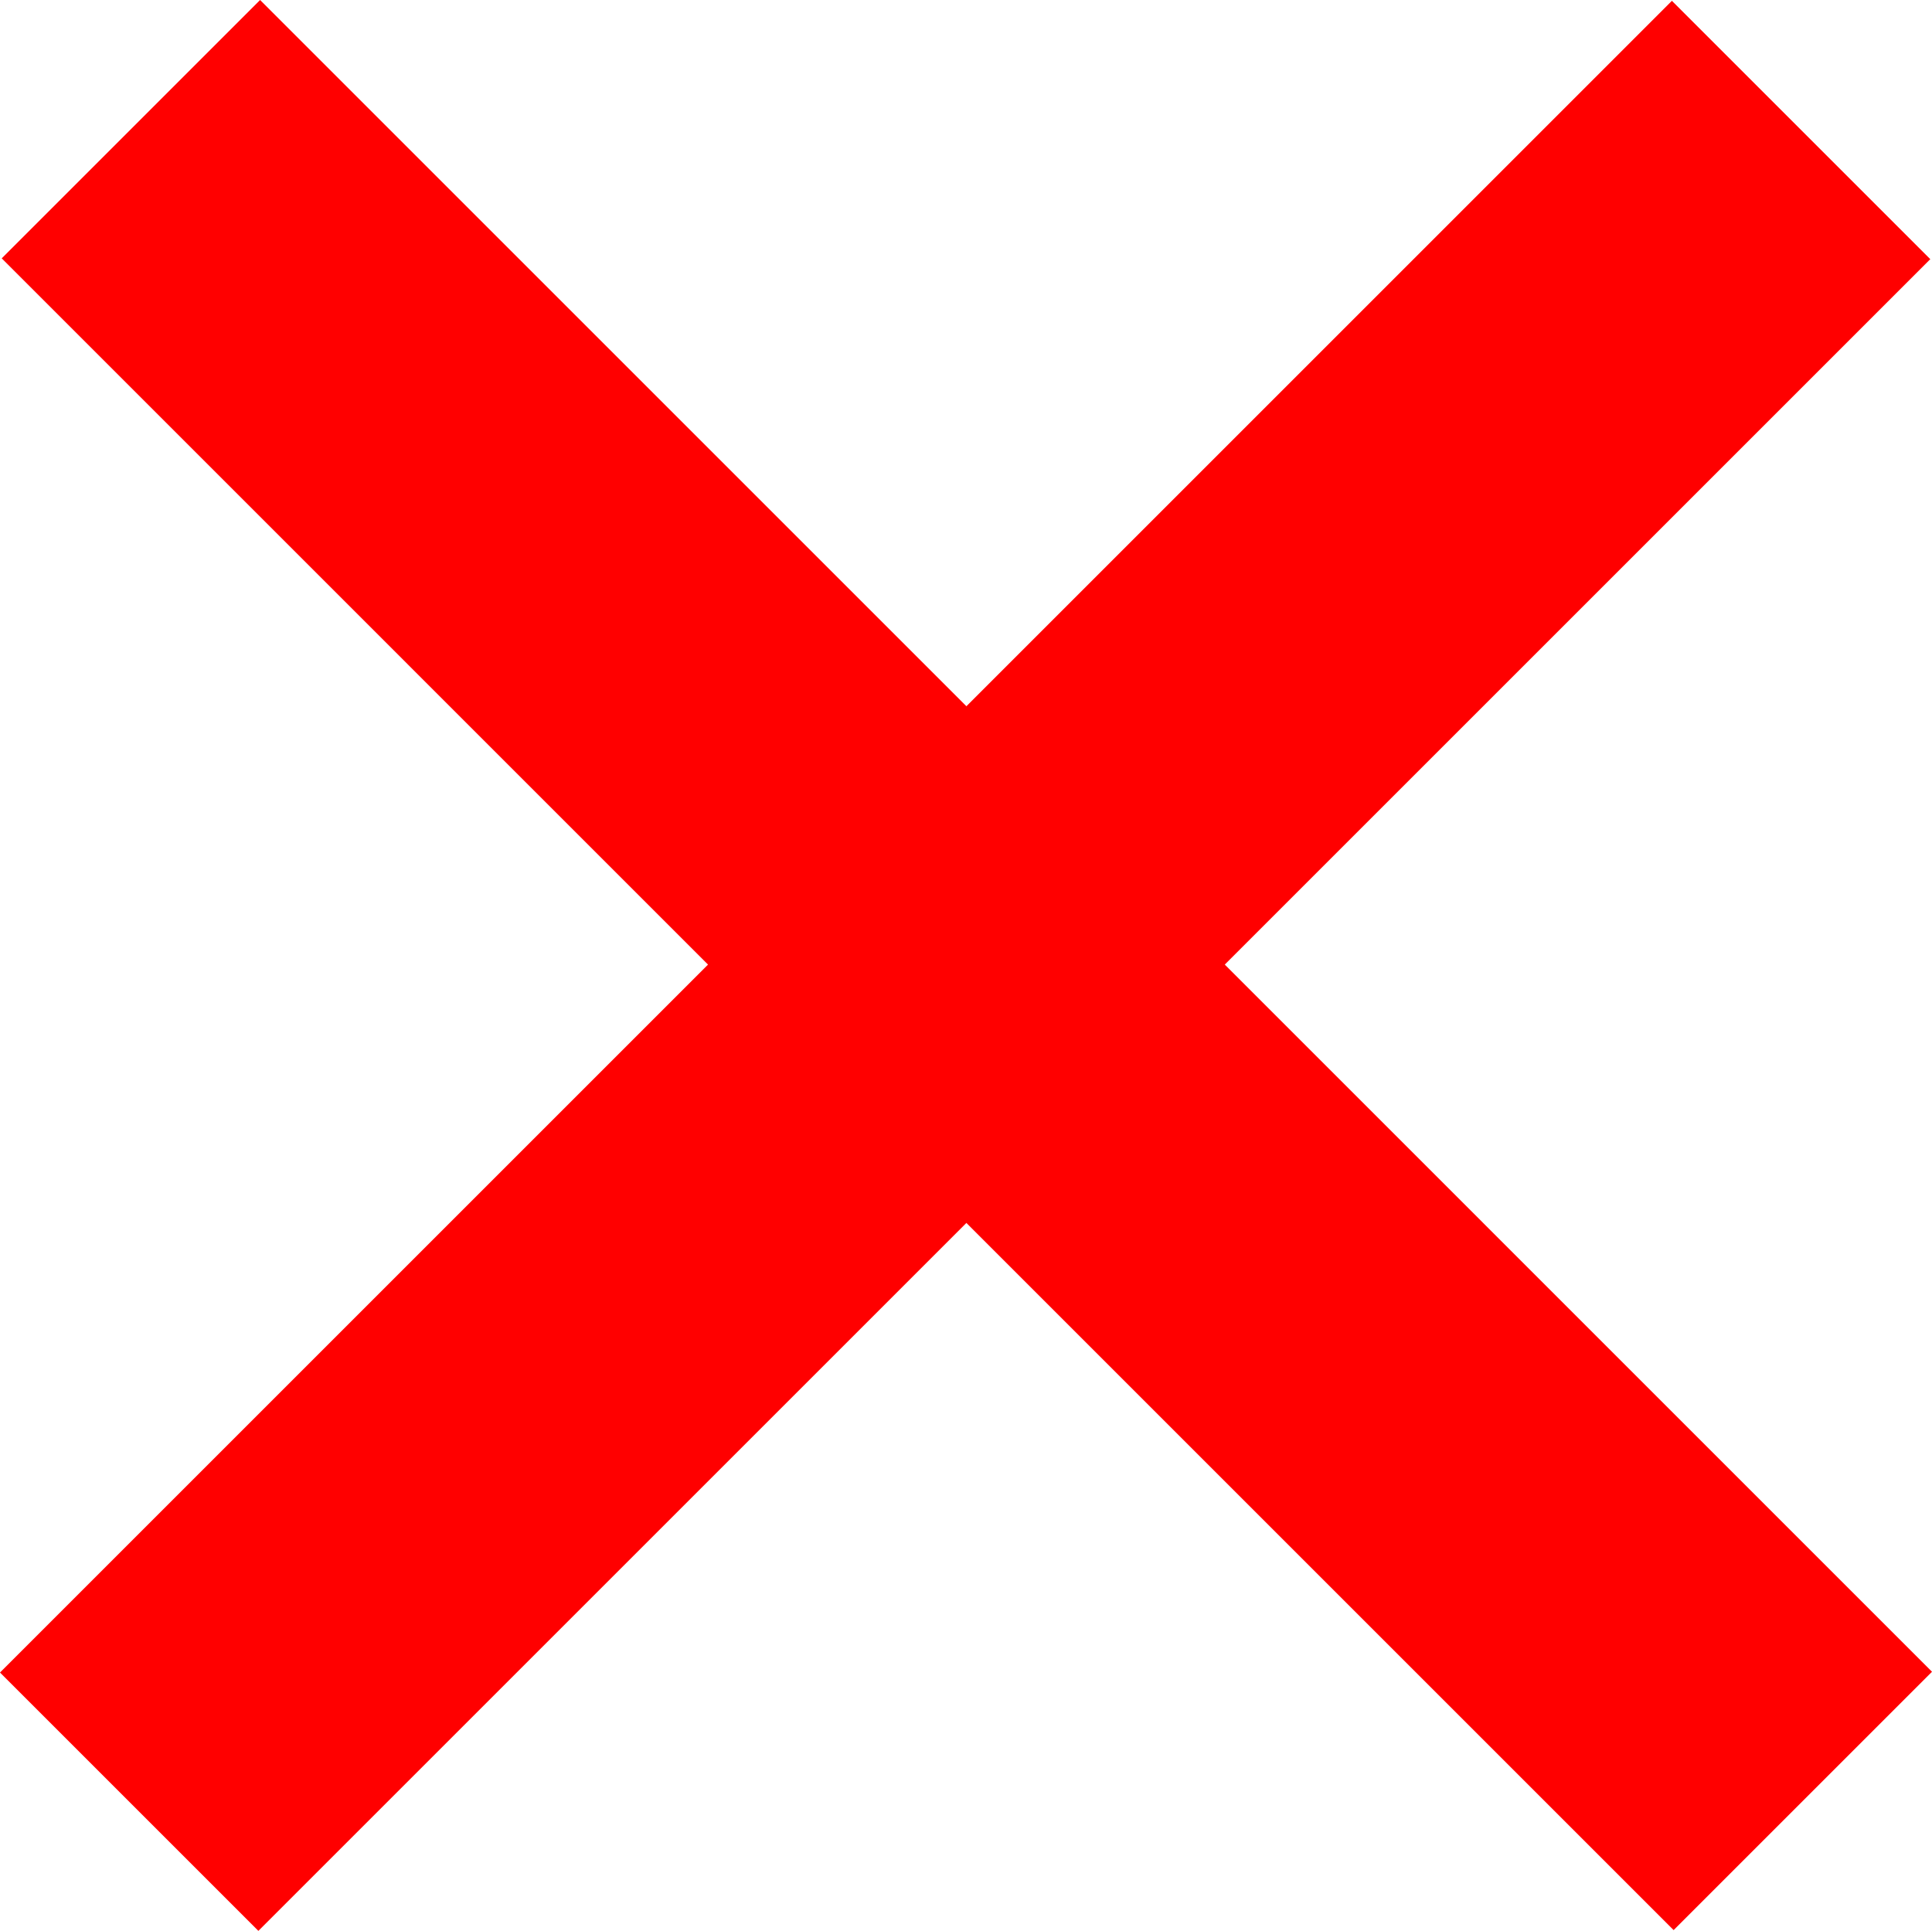 <svg id="Layer_1" data-name="Layer 1" xmlns="http://www.w3.org/2000/svg" viewBox="0 0 449.41 449.2">
  <title>delete</title>
  <line x1="30.05" y1="419.15" x2="418.96" y2="30.24" style="fill: none;stroke: red;stroke-miterlimit: 10;stroke-width: 85px"/>
  <line x1="419.36" y1="418.97" x2="30.45" y2="30.05" style="fill: none;stroke: red;stroke-miterlimit: 10;stroke-width: 85px"/>
</svg>
